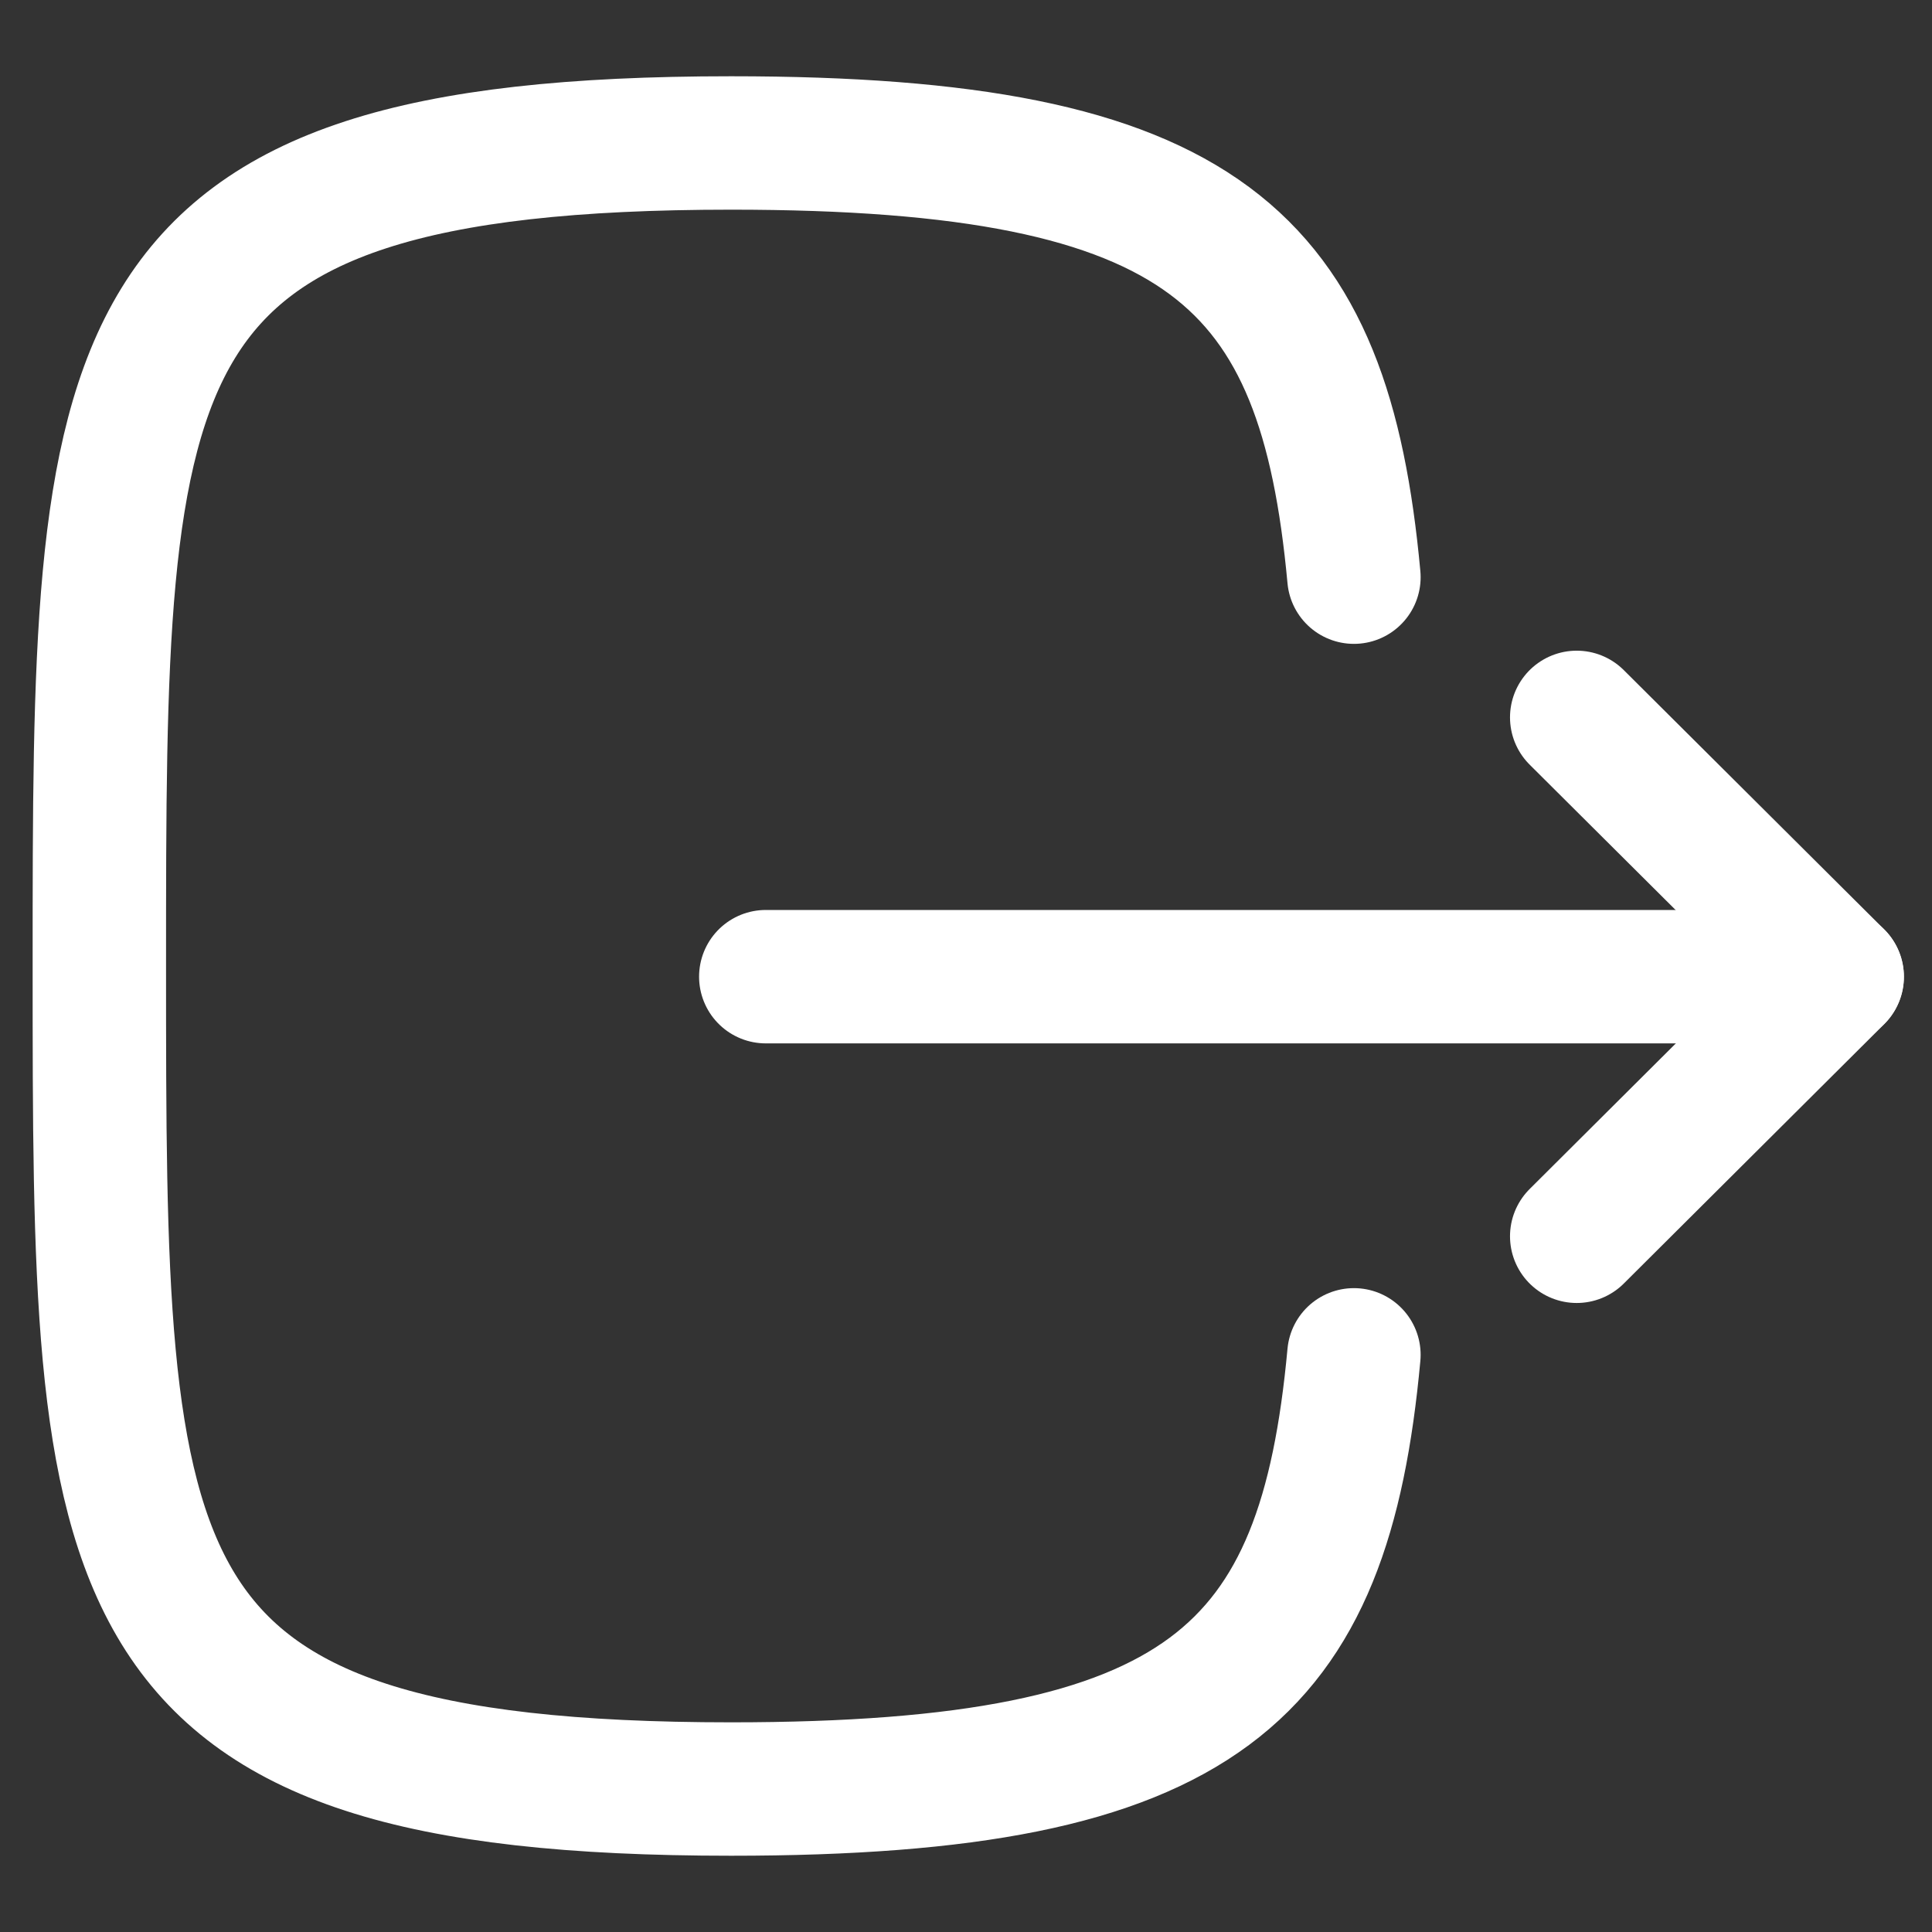 <svg width="19" height="19" viewBox="0 0 19 19" fill="none" xmlns="http://www.w3.org/2000/svg">
<rect x="0" y="0" width="19" height="19" fill="#333333" stroke="none"/>
<path d="M18.067 9.605H7.531" stroke="white" stroke-width="1.312" stroke-linecap="round" stroke-linejoin="round"/>
<path d="M15.506 7.055L18.068 9.606L15.506 12.158" stroke="white" stroke-width="1.312" stroke-linecap="round" stroke-linejoin="round"/>
<path d="M13.315 5.676C13.026 2.544 11.854 1.406 7.19 1.406C0.977 1.406 0.977 3.428 0.977 9.5C0.977 15.572 0.977 17.594 7.19 17.594C11.854 17.594 13.026 16.456 13.315 13.324" stroke="white" stroke-width="1.312" stroke-linecap="round" stroke-linejoin="round"/>
</svg>
